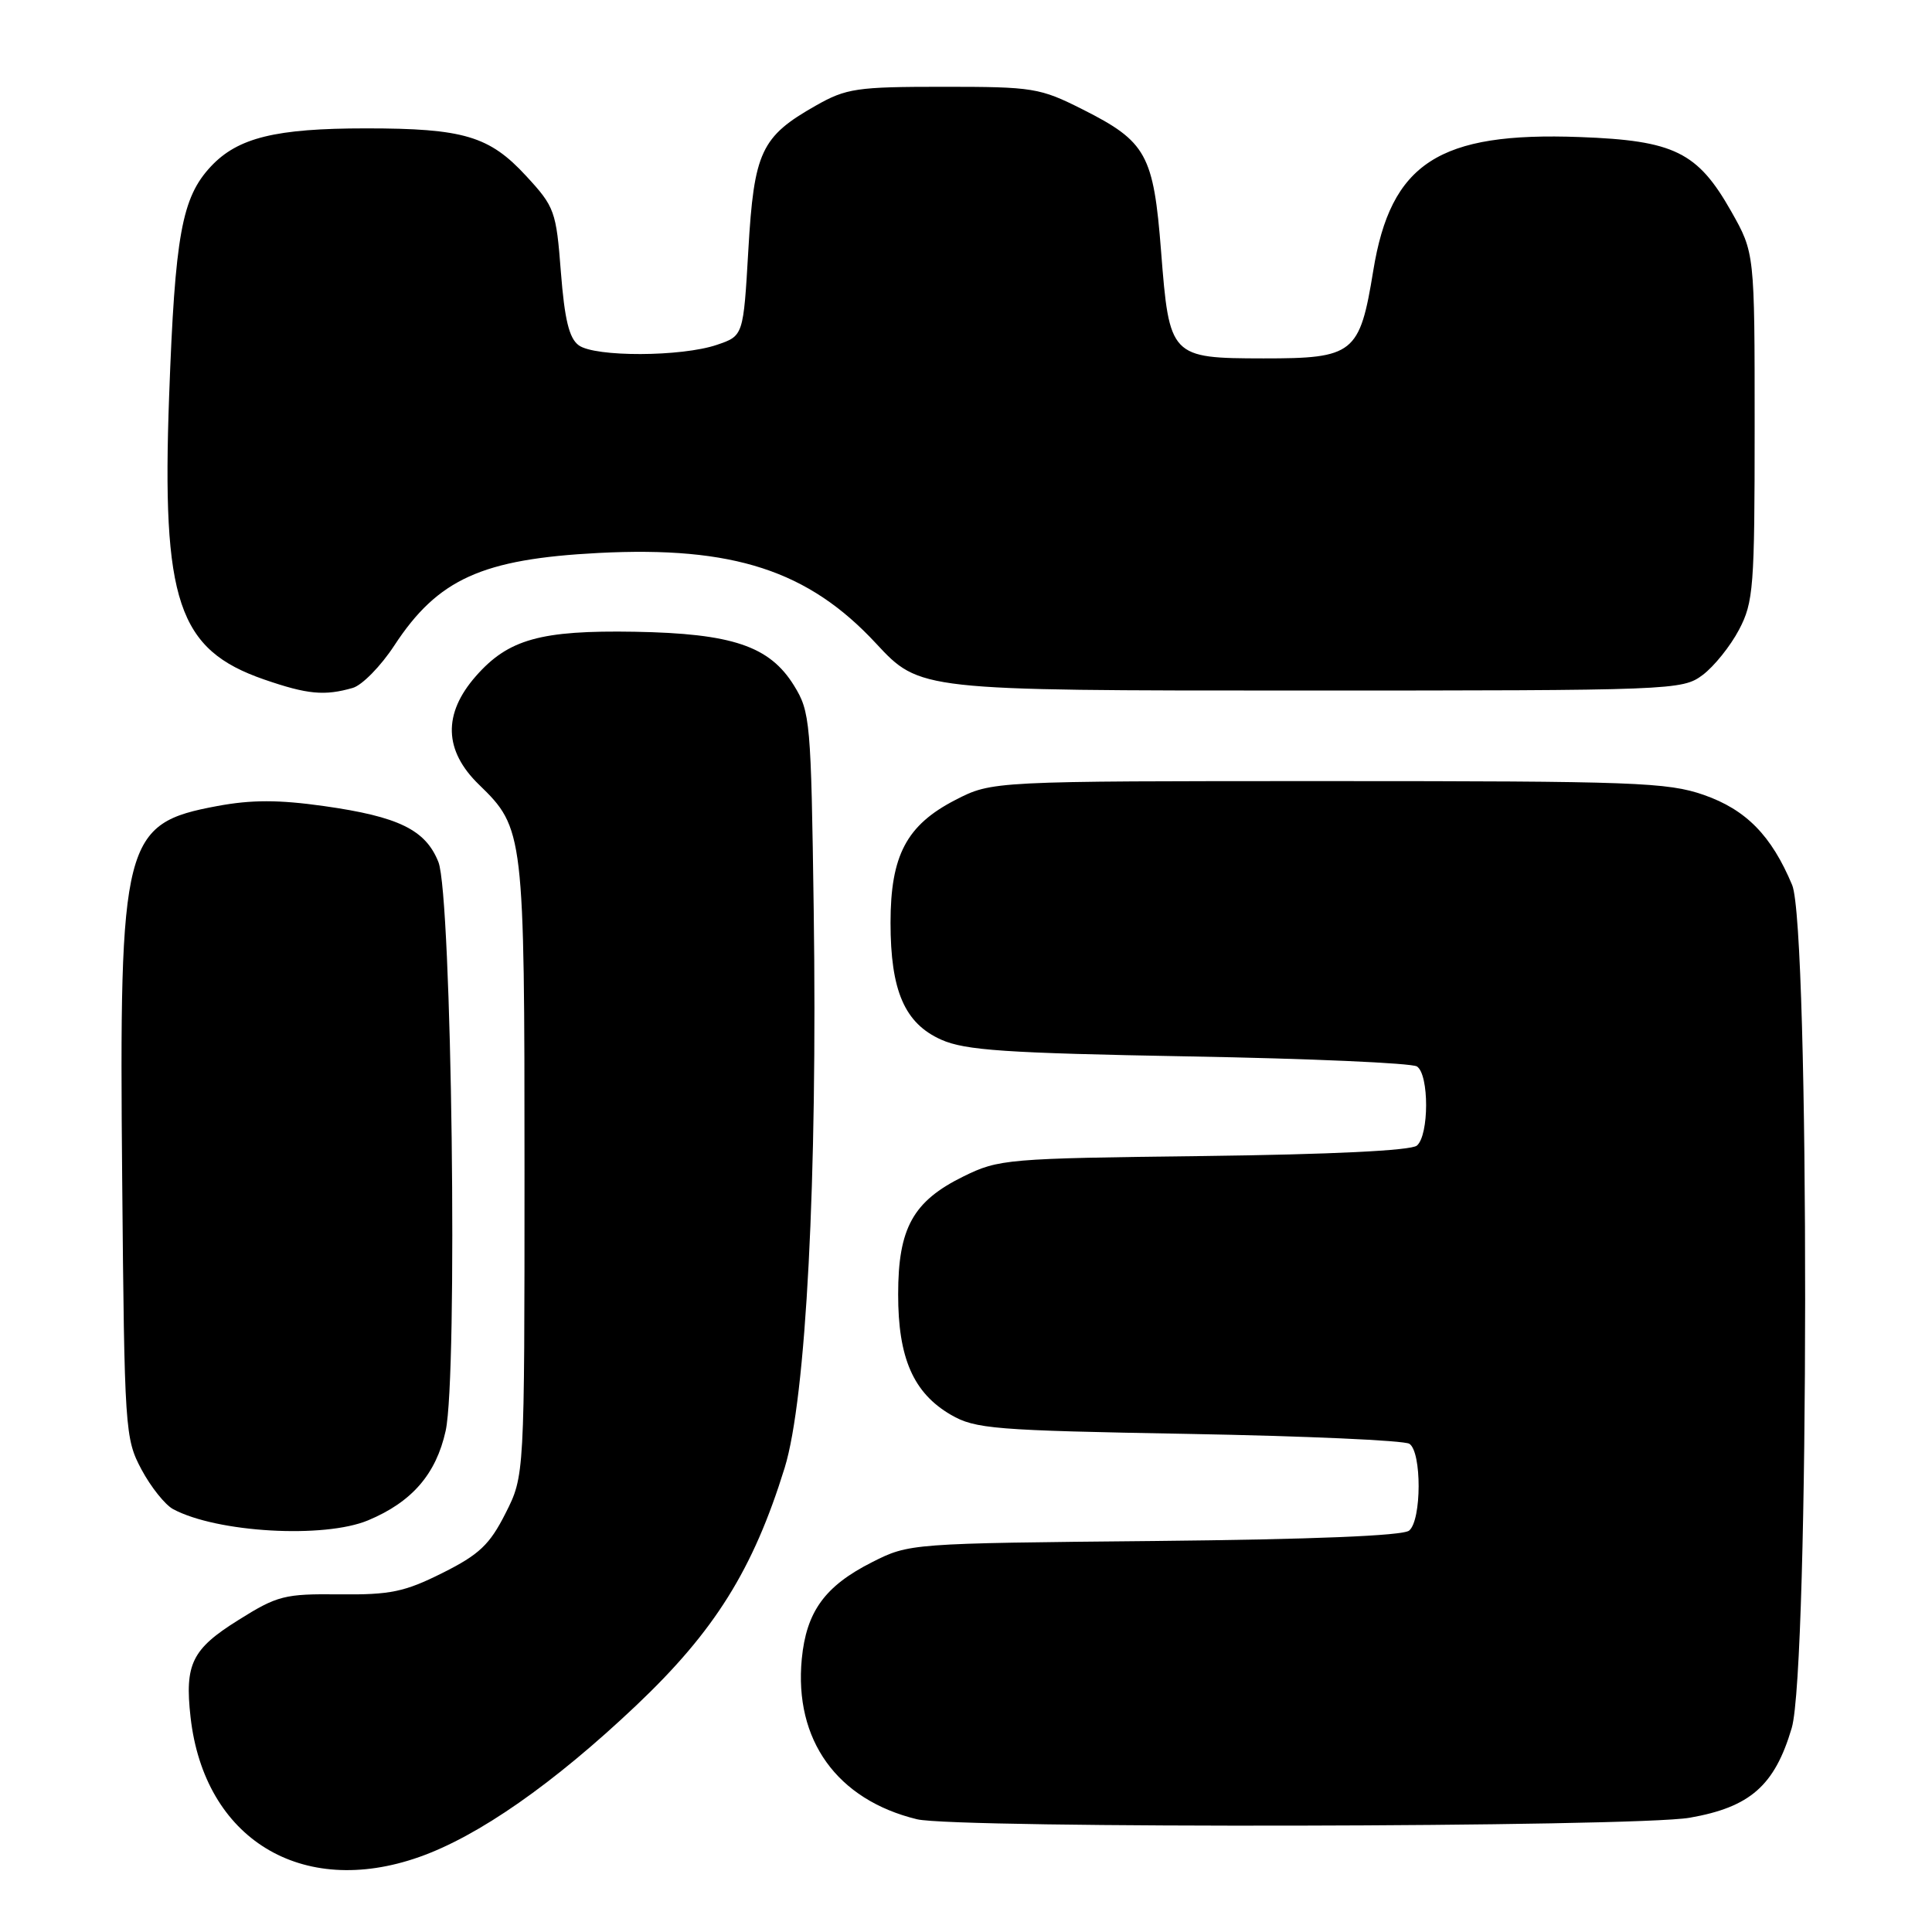 <?xml version="1.0" encoding="UTF-8" standalone="no"?>
<!DOCTYPE svg PUBLIC "-//W3C//DTD SVG 1.1//EN" "http://www.w3.org/Graphics/SVG/1.1/DTD/svg11.dtd" >
<svg xmlns="http://www.w3.org/2000/svg" xmlns:xlink="http://www.w3.org/1999/xlink" version="1.1" viewBox="0 0 256 256">
 <g >
 <path fill="currentColor"
d=" M 55.53 246.07 C 63.36 243.32 73.34 236.36 84.27 226.01 C 94.69 216.15 99.79 207.99 103.97 194.50 C 106.81 185.32 108.33 156.16 107.82 120.49 C 107.47 95.60 107.36 94.32 105.21 90.84 C 101.97 85.60 97.03 83.94 84.10 83.71 C 71.63 83.50 67.35 84.70 63.05 89.60 C 58.67 94.59 58.81 99.46 63.48 103.98 C 69.42 109.74 69.50 110.42 69.50 155.03 C 69.50 195.55 69.50 195.55 66.98 200.53 C 64.89 204.67 63.50 205.99 58.64 208.42 C 53.60 210.94 51.73 211.33 44.98 211.26 C 37.70 211.18 36.76 211.42 31.58 214.67 C 25.43 218.51 24.46 220.49 25.25 227.54 C 27.07 243.66 39.96 251.55 55.53 246.07 Z  M 223.89 240.86 C 231.90 239.46 235.15 236.61 237.41 228.98 C 239.75 221.11 239.80 122.85 237.47 117.27 C 234.73 110.72 231.37 107.29 225.76 105.33 C 220.96 103.66 216.59 103.50 175.98 103.50 C 131.45 103.50 131.45 103.50 126.59 106.00 C 120.12 109.33 118.00 113.35 118.00 122.27 C 118.00 131.28 119.87 135.60 124.71 137.76 C 127.88 139.18 133.23 139.54 157.50 139.98 C 173.45 140.26 187.06 140.86 187.75 141.31 C 189.38 142.36 189.37 150.45 187.74 151.80 C 186.95 152.46 176.35 152.97 159.49 153.18 C 133.40 153.49 132.34 153.58 127.65 155.89 C 120.98 159.17 119.01 162.73 119.01 171.50 C 119.00 179.95 121.03 184.58 126.00 187.47 C 129.23 189.34 131.68 189.54 157.50 190.00 C 172.90 190.28 186.06 190.86 186.75 191.31 C 188.40 192.38 188.38 201.44 186.72 202.81 C 185.90 203.50 173.89 203.98 152.97 204.19 C 120.61 204.50 120.48 204.51 115.55 207.00 C 109.30 210.16 106.85 213.54 106.24 219.81 C 105.21 230.56 110.90 238.48 121.50 241.06 C 126.63 242.31 216.57 242.13 223.89 240.86 Z  M 48.78 201.45 C 54.59 199.02 57.78 195.33 59.05 189.60 C 60.68 182.22 59.87 118.68 58.09 114.22 C 56.39 109.95 52.82 108.21 42.94 106.81 C 36.93 105.96 33.32 105.96 28.81 106.80 C 16.32 109.12 15.78 111.21 16.19 156.21 C 16.49 189.57 16.56 190.61 18.75 194.72 C 19.99 197.04 21.88 199.40 22.94 199.97 C 28.75 203.08 42.94 203.89 48.78 201.45 Z  M 46.75 91.15 C 47.98 90.79 50.46 88.27 52.25 85.53 C 58.02 76.72 63.87 74.07 79.31 73.27 C 97.16 72.35 107.11 75.59 116.08 85.26 C 121.88 91.50 121.88 91.50 172.36 91.50 C 221.75 91.50 222.91 91.46 225.61 89.44 C 227.12 88.31 229.29 85.61 230.43 83.44 C 232.35 79.79 232.50 77.82 232.50 56.50 C 232.50 33.50 232.50 33.50 229.39 28.00 C 224.94 20.14 221.84 18.62 209.35 18.16 C 190.65 17.46 184.28 21.59 181.96 35.89 C 180.17 46.88 179.39 47.50 167.41 47.49 C 155.09 47.47 154.94 47.32 153.85 33.31 C 152.85 20.46 151.91 18.76 143.46 14.50 C 137.79 11.64 136.90 11.50 125.00 11.50 C 113.51 11.50 112.14 11.70 108.09 14.00 C 100.85 18.10 99.91 20.11 99.16 33.11 C 98.50 44.50 98.50 44.50 95.00 45.69 C 90.31 47.29 78.83 47.33 76.68 45.75 C 75.41 44.82 74.81 42.32 74.32 36.05 C 73.70 27.98 73.50 27.41 69.72 23.32 C 64.85 18.03 61.43 17.01 48.50 17.01 C 36.51 17.01 31.51 18.24 27.93 22.07 C 24.09 26.19 23.19 31.11 22.41 52.50 C 21.42 79.66 23.57 86.09 35.01 90.04 C 40.75 92.02 43.00 92.23 46.75 91.15 Z "/>
</g>
</svg>